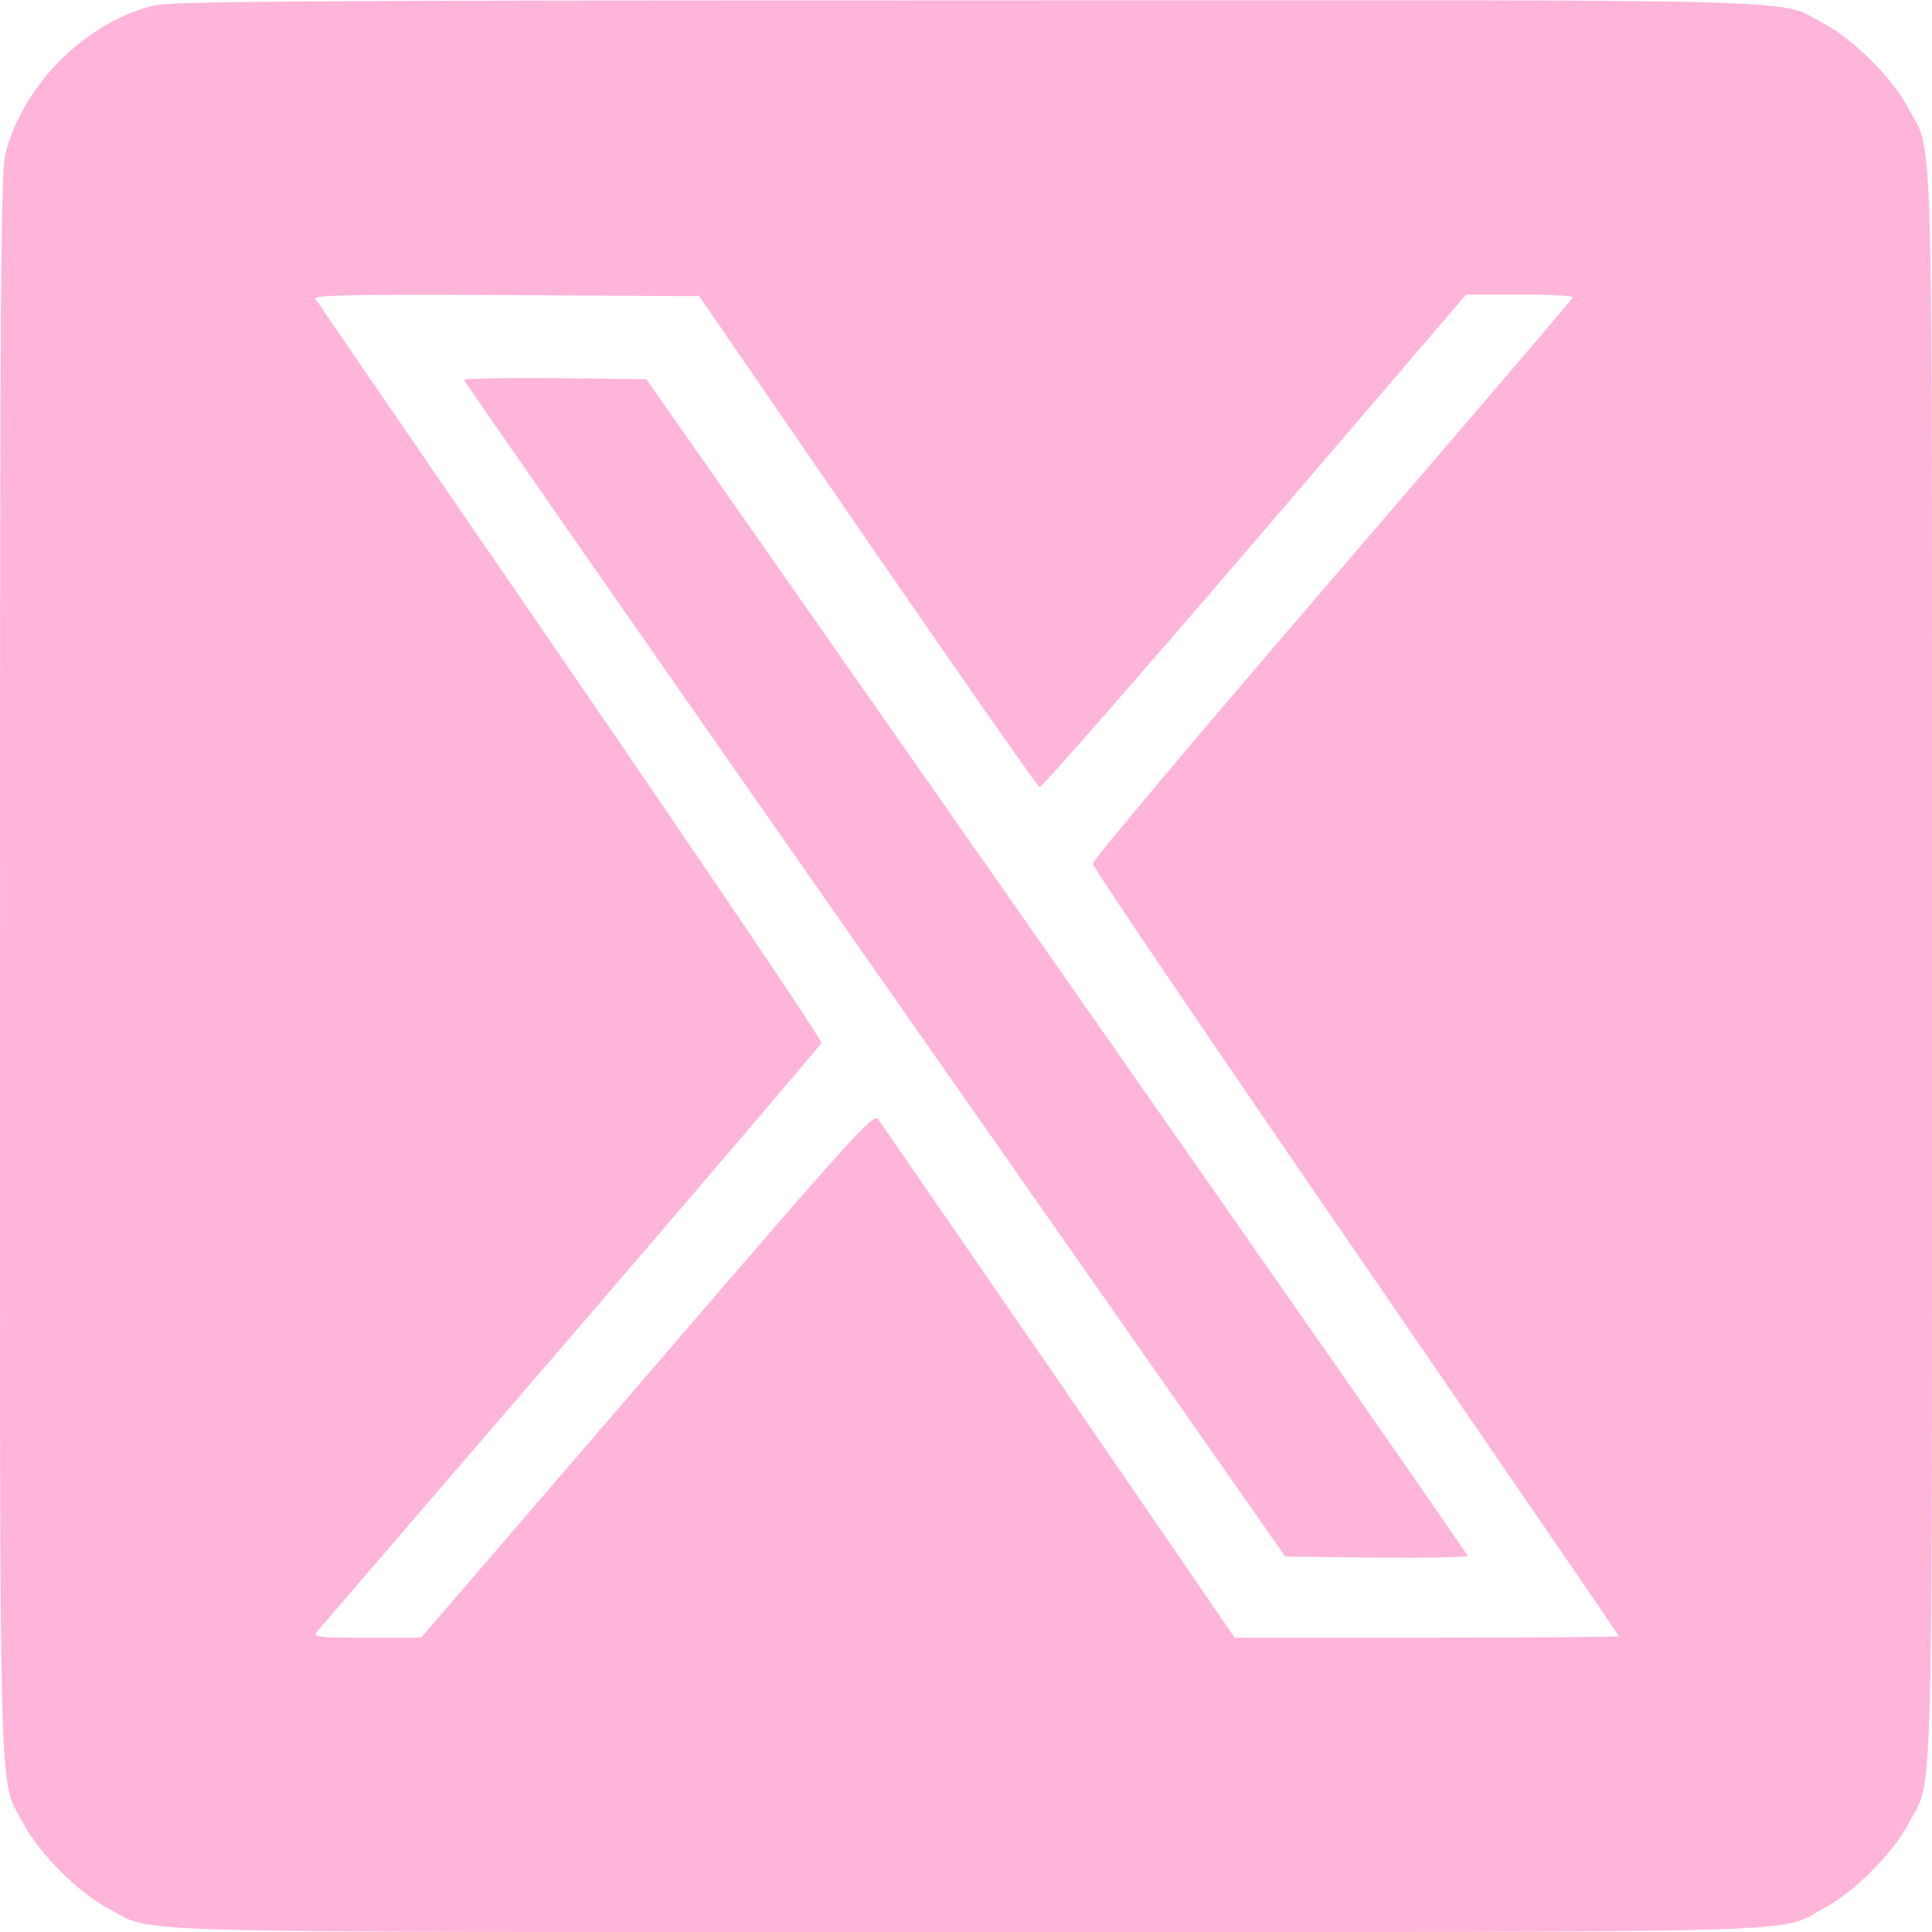 <?xml version="1.0" standalone="no"?>
<!DOCTYPE svg PUBLIC "-//W3C//DTD SVG 20010904//EN"
 "http://www.w3.org/TR/2001/REC-SVG-20010904/DTD/svg10.dtd">
<svg version="1.0" xmlns="http://www.w3.org/2000/svg"
 width="512pt" height="512pt" viewBox="0 0 512 512"
 preserveAspectRatio="xMidYMid meet">
<g transform="translate(0,512) scale(0.1,-0.1)"
fill="#FFB5DA" stroke="none">
<path d="M401 5104 c-179 -48 -339 -209 -386 -389 -13 -52 -15 -305 -15 -2155
0 -2312 -5 -2147 63 -2274 41 -78 145 -182 223 -223 127 -68 -38 -63 2274 -63
2312 0 2147 -5 2274 63 78 41 182 145 223 223 68 127 63 -38 63 2274 0 2312 5
2147 -63 2274 -41 78 -145 182 -223 223 -127 68 39 63 -2279 62 -1801 0 -2108
-2 -2154 -15z m1898 -1418 c246 -357 451 -651 456 -652 6 -1 262 292 570 651
l560 654 143 0 c79 1 142 -3 140 -7 -1 -5 -289 -341 -638 -747 -349 -406 -635
-745 -634 -754 0 -9 314 -472 697 -1029 383 -558 697 -1016 697 -1018 0 -2
-229 -4 -509 -4 l-509 0 -465 678 c-256 372 -472 685 -480 696 -12 17 -62 -38
-612 -678 l-599 -696 -144 0 c-134 0 -143 1 -131 17 8 9 310 361 673 782 362
421 660 771 663 777 2 7 -297 450 -664 985 -368 536 -673 980 -677 987 -6 10
95 12 505 10 l512 -3 446 -649z"/>
<path d="M1230 4113 c1 -5 490 -708 1088 -1563 l1088 -1555 242 -3 c133 -1
242 1 241 5 0 5 -490 708 -1088 1563 l-1088 1555 -241 3 c-133 1 -242 -1 -242
-5z"/>
</g>
</svg>
